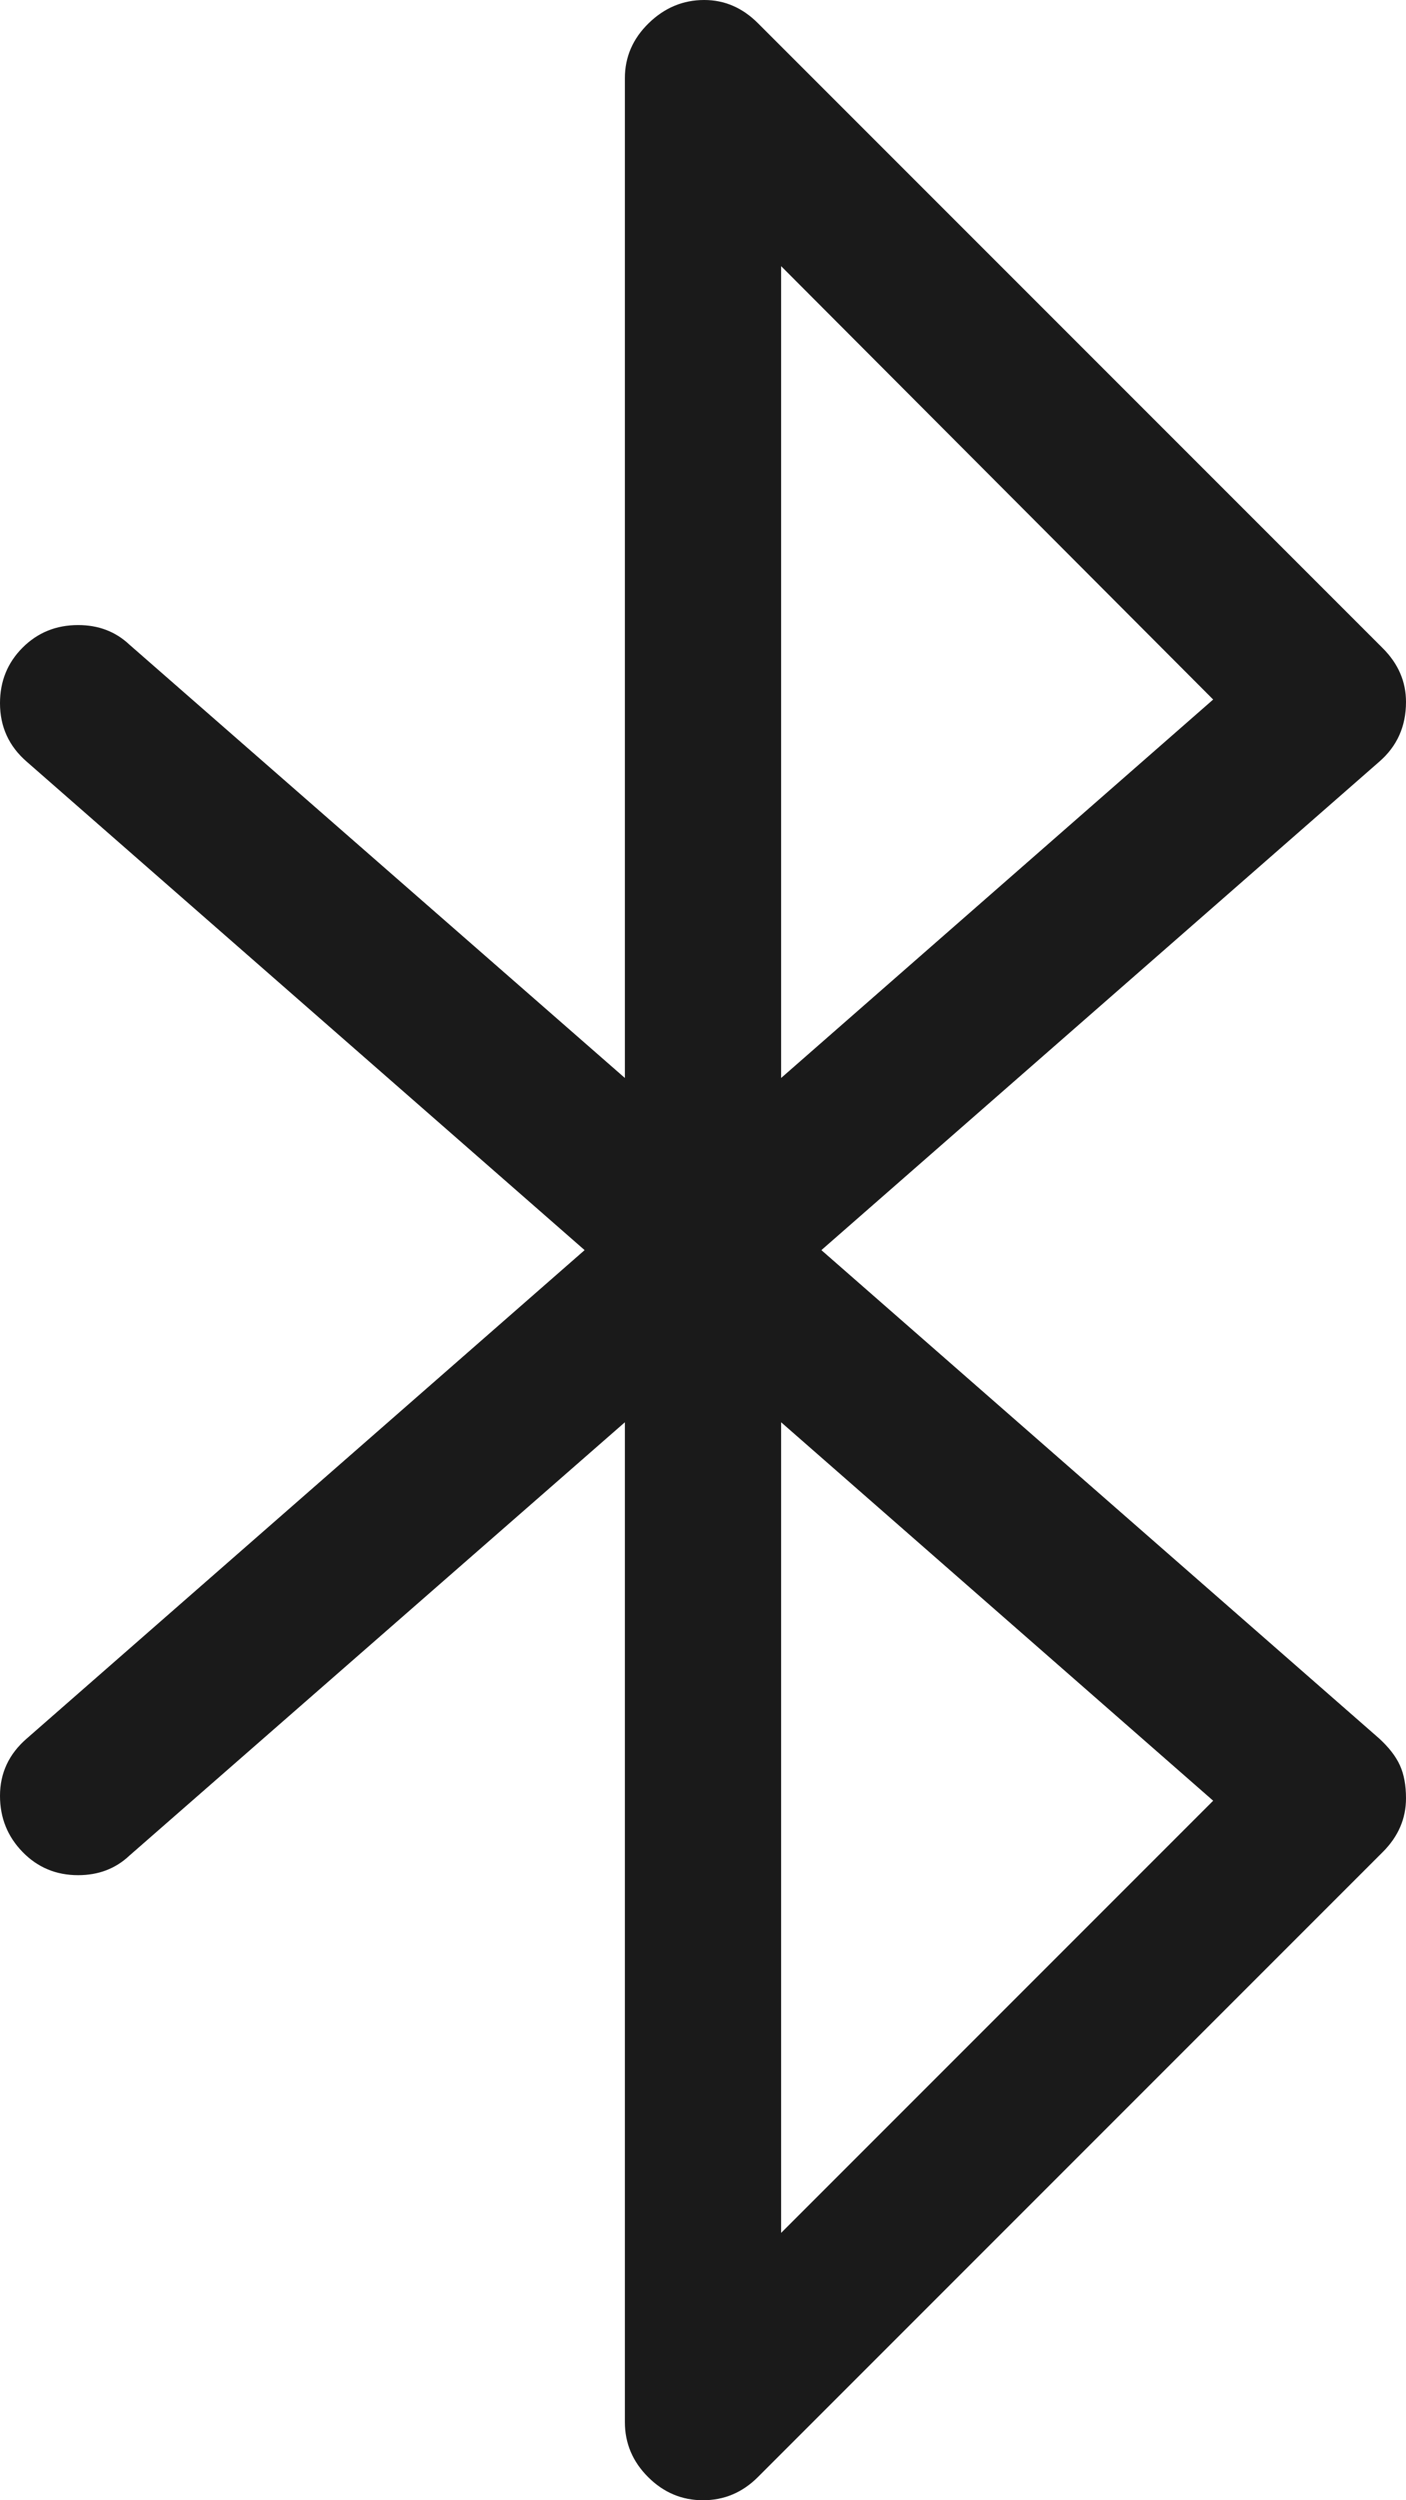 <svg width="576" height="1024" viewBox="0 0 576 1024" fill="none" xmlns="http://www.w3.org/2000/svg">
<g clip-path="url(#clip0_12_60)">
<path d="M256 582.5L53 760C47.333 765.333 40.333 768 32 768C23 768 15.417 764.833 9.25 758.5C3.083 752.167 0 744.5 0 735.5C0 726.167 3.667 718.333 11 712L239.5 512L11 312C3.667 305.667 0 297.667 0 288C0 279 3.083 271.417 9.25 265.25C15.417 259.083 23 256 32 256C40.333 256 47.333 258.667 53 264L256 441.5V32C256 23.333 259.25 15.833 265.75 9.5C272.25 3.167 279.833 0 288.5 0C296.833 0 304.167 3.167 310.5 9.5L566.5 265.5C572.833 271.833 576 279.167 576 287.5C576 297.5 572.333 305.667 565 312L336.5 512L565 712C569 715.667 571.833 719.333 573.5 723C575.167 726.667 576 731.167 576 736.5C576 744.833 572.833 752.167 566.5 758.5L310.5 1014.5C304.167 1020.83 296.667 1024 288 1024C279.333 1024 271.833 1020.83 265.5 1014.5C259.167 1008.17 256 1000.67 256 992V582.5ZM320 109V441.5L497 286.5L320 109ZM320 582.5V914.5L497 737.5L320 582.5Z" fill="black" fill-opacity="0.896"/>
</g>
<defs>
<clipPath id="clip0_12_60">
<rect width="576" height="1024" fill="white"/>
</clipPath>
</defs>
</svg>

